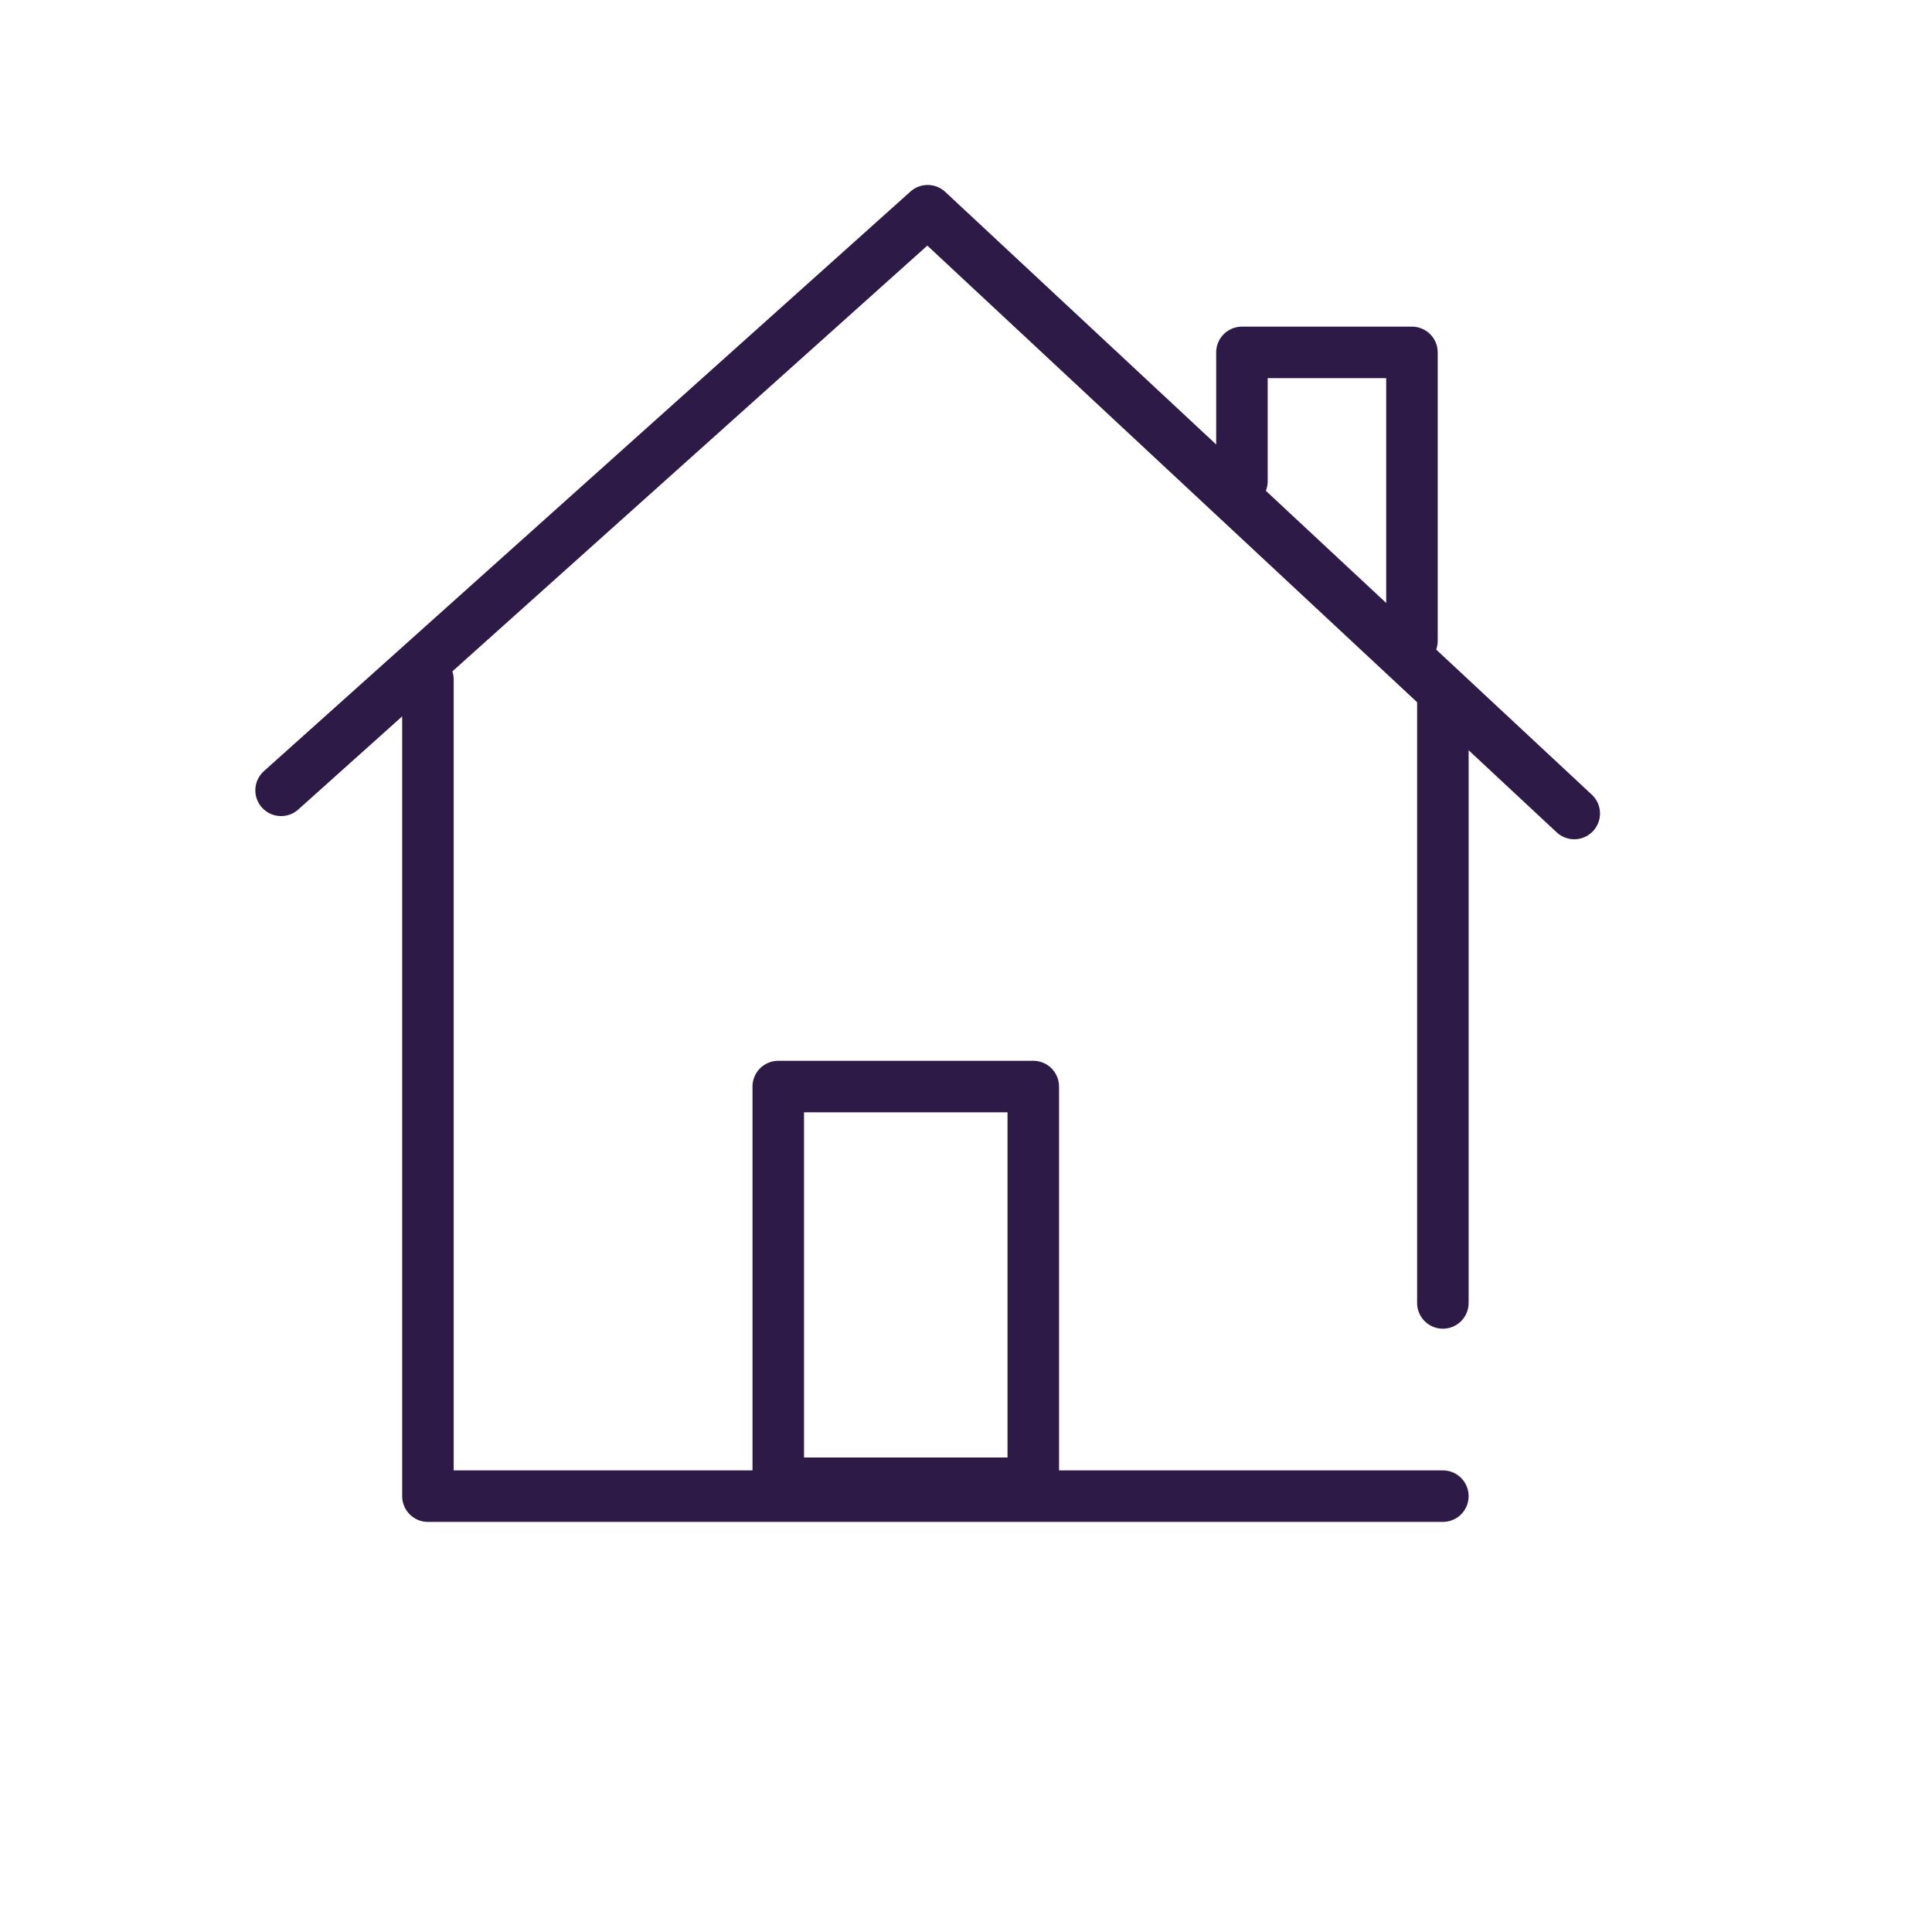 
<svg class="house-icon-65" xmlns="http://www.w3.org/2000/svg" xmlns:xlink="http://www.w3.org/1999/xlink" width="65" height="65" x="0px" y="0px"
	 viewBox="0 0 65 75" style="enable-background:new 0 0 65 65;" xml:space="preserve">
<style type="text/css">
	.st0{fill:none;stroke:#2E1A47;stroke-width:2;stroke-linecap:round;stroke-linejoin:round;stroke-miterlimit:10;}
	.st1{fill:none;stroke:#2E1A47;stroke-width:2;stroke-linecap:round;stroke-miterlimit:10;}
	.st2{fill:none;stroke:#2E1A47;stroke-width:2;stroke-linecap:round;stroke-linejoin:round;}
</style>
<g id="Group_17206" transform="translate(-0.588 -0.02)">
	<g id="Group_17205">
		<path id="Line_2677" class="st0" d="M12.2,26.4v31.7h39.4"/>
		<line id="Line_2678" class="st1" x1="51.6" y1="27.3" x2="51.6" y2="50.6"/>
		<path id="Path_12098" class="st0" d="M6.5,30.7L31.6,8.2l25.1,23.4"/>
		<path id="Path_12099" class="st0" d="M43.8,18.7v-5h6.6v11.2"/>
	</g>
	<path id="Path_11507" class="st2" d="M25.8,57.6V42.2h9.9v15.4L25.8,57.6z"/>
</g>
</svg>
